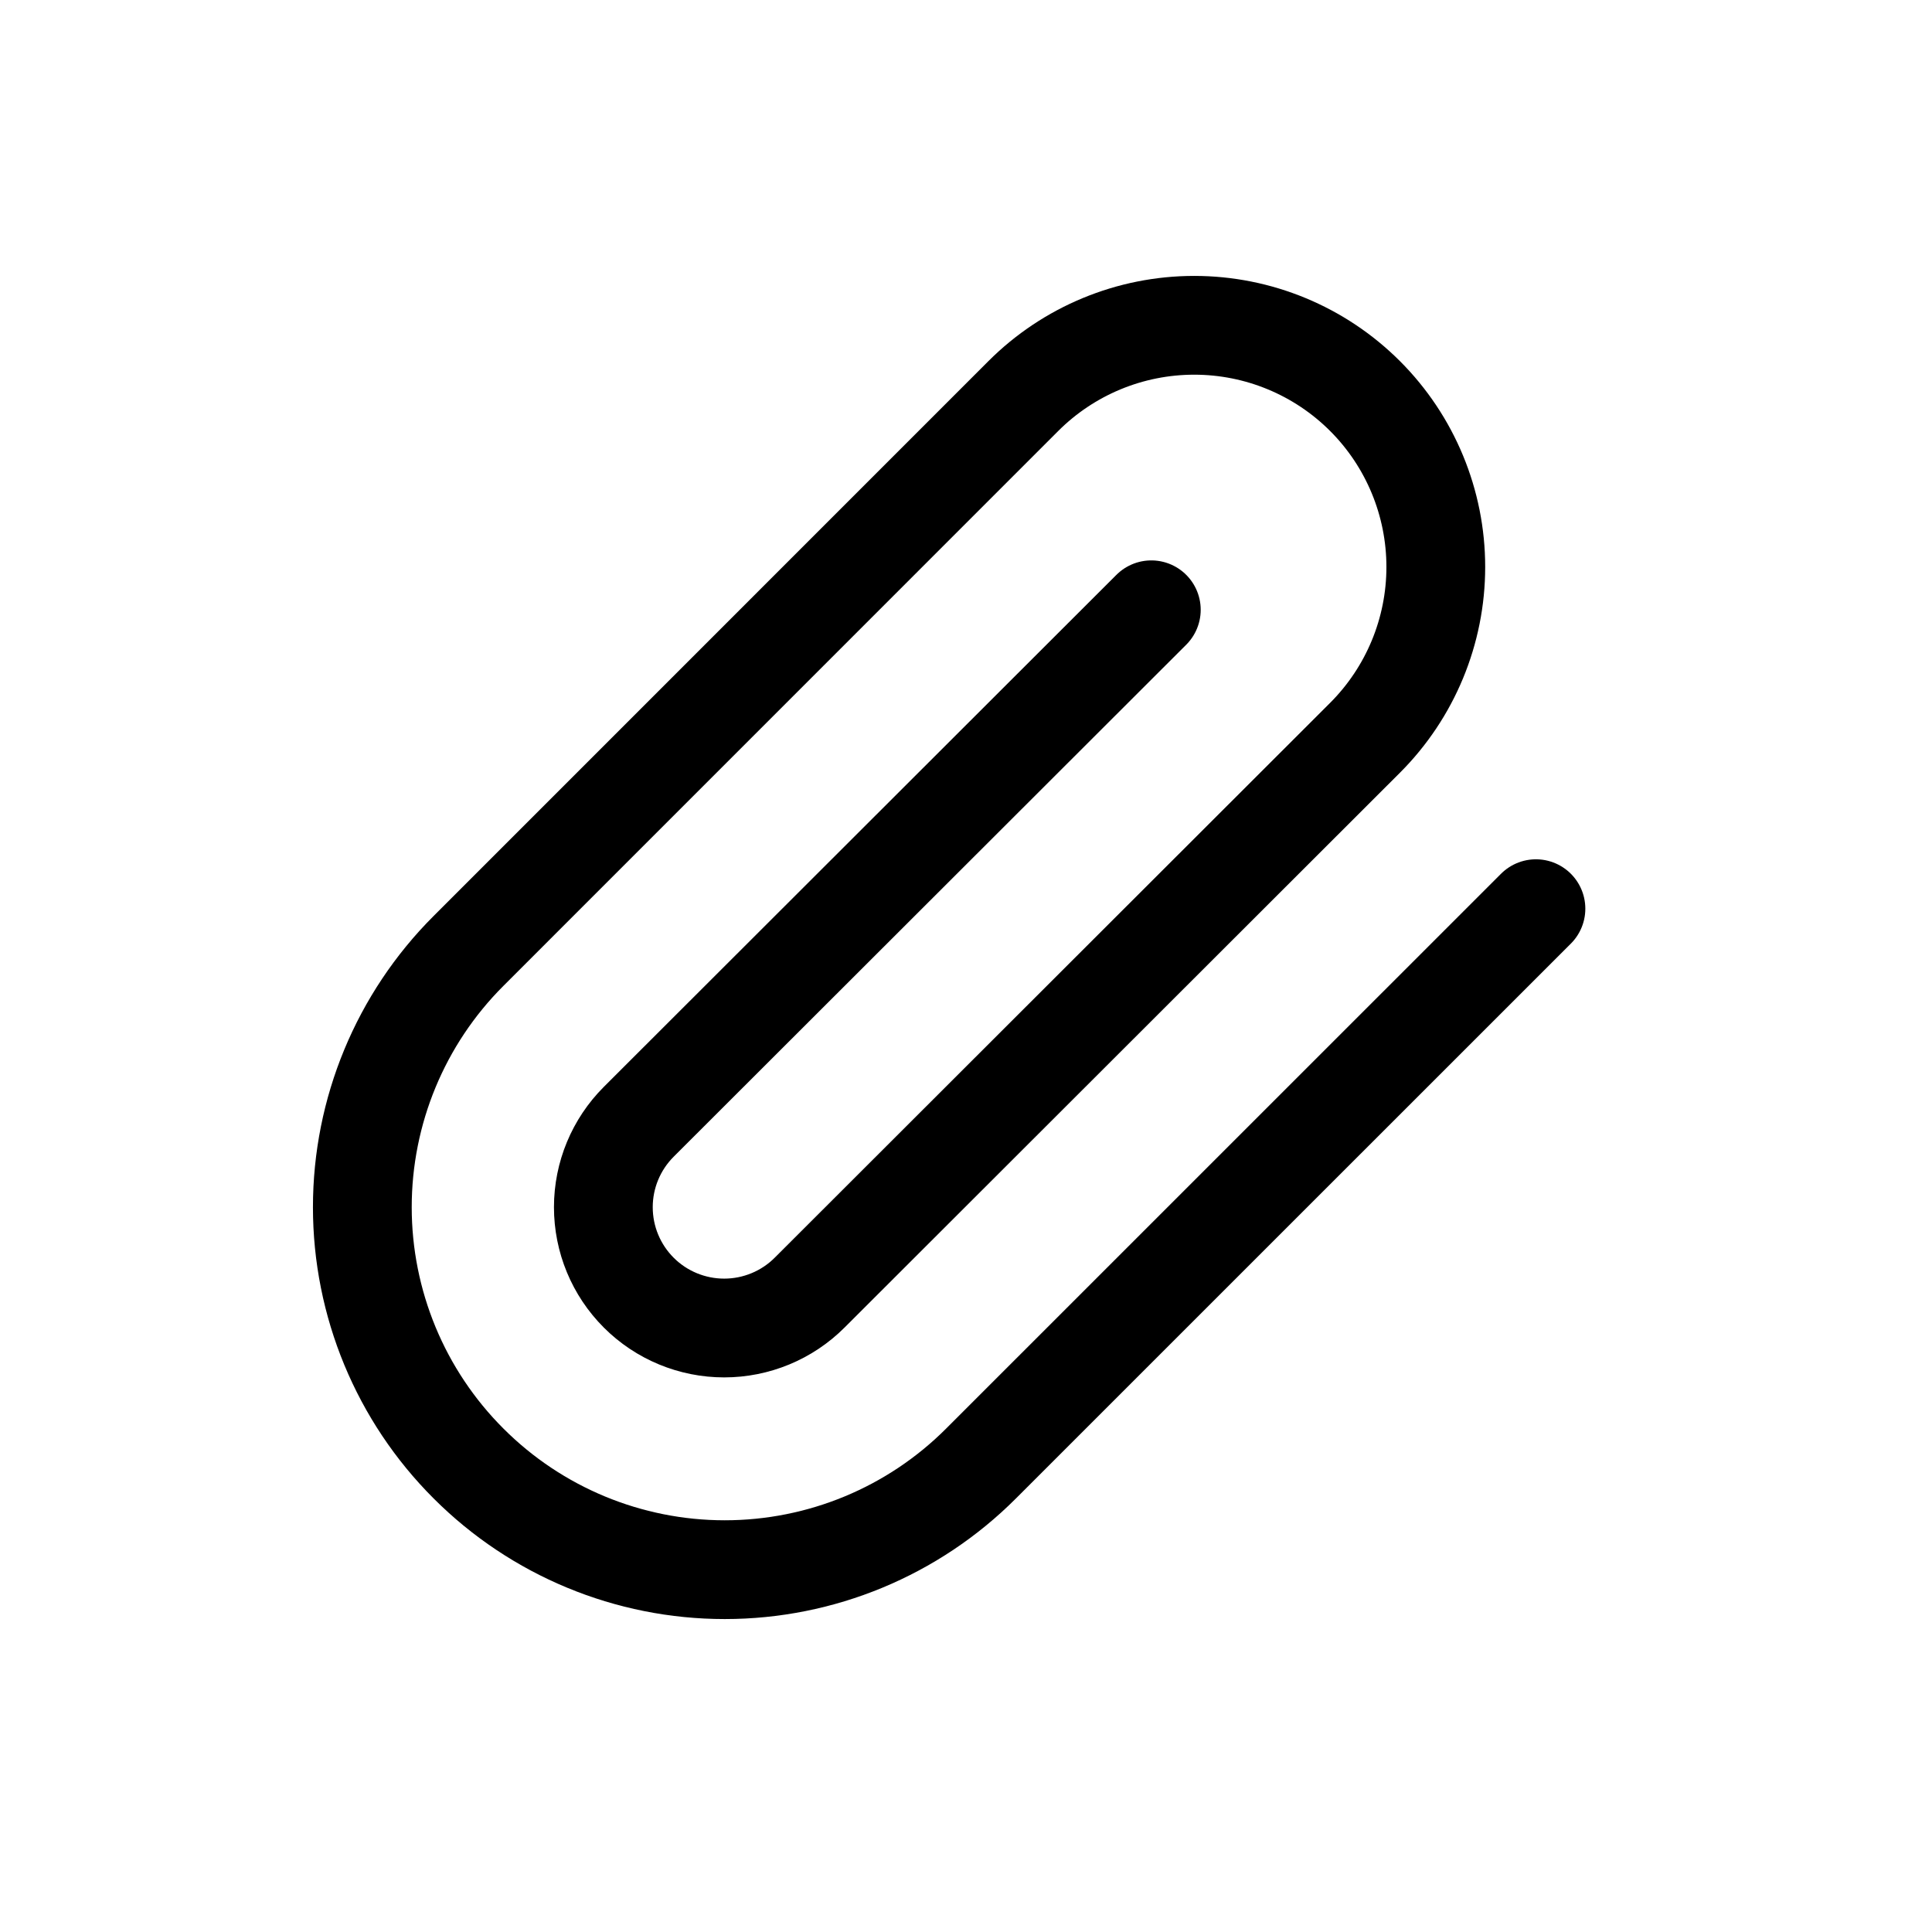 <svg width="24" height="24" viewBox="0 0 24 24" fill="none" xmlns="http://www.w3.org/2000/svg">
<path d="M19.08 11.288L12.187 18.18C11.343 19.025 10.198 19.499 9.003 19.499C7.809 19.499 6.664 19.025 5.82 18.18C4.975 17.336 4.501 16.191 4.501 14.996C4.501 13.802 4.975 12.657 5.82 11.813L12.712 4.92C13.275 4.357 14.039 4.041 14.835 4.041C15.631 4.041 16.394 4.357 16.957 4.92C17.52 5.483 17.836 6.247 17.836 7.043C17.836 7.839 17.52 8.602 16.957 9.165L10.057 16.058C9.776 16.339 9.394 16.497 8.996 16.497C8.598 16.497 8.216 16.339 7.935 16.058C7.653 15.776 7.495 15.395 7.495 14.996C7.495 14.598 7.653 14.217 7.935 13.935L14.302 7.575" stroke="currentColor" stroke-width="1.227" stroke-linecap="round" stroke-linejoin="round"/>
</svg>

